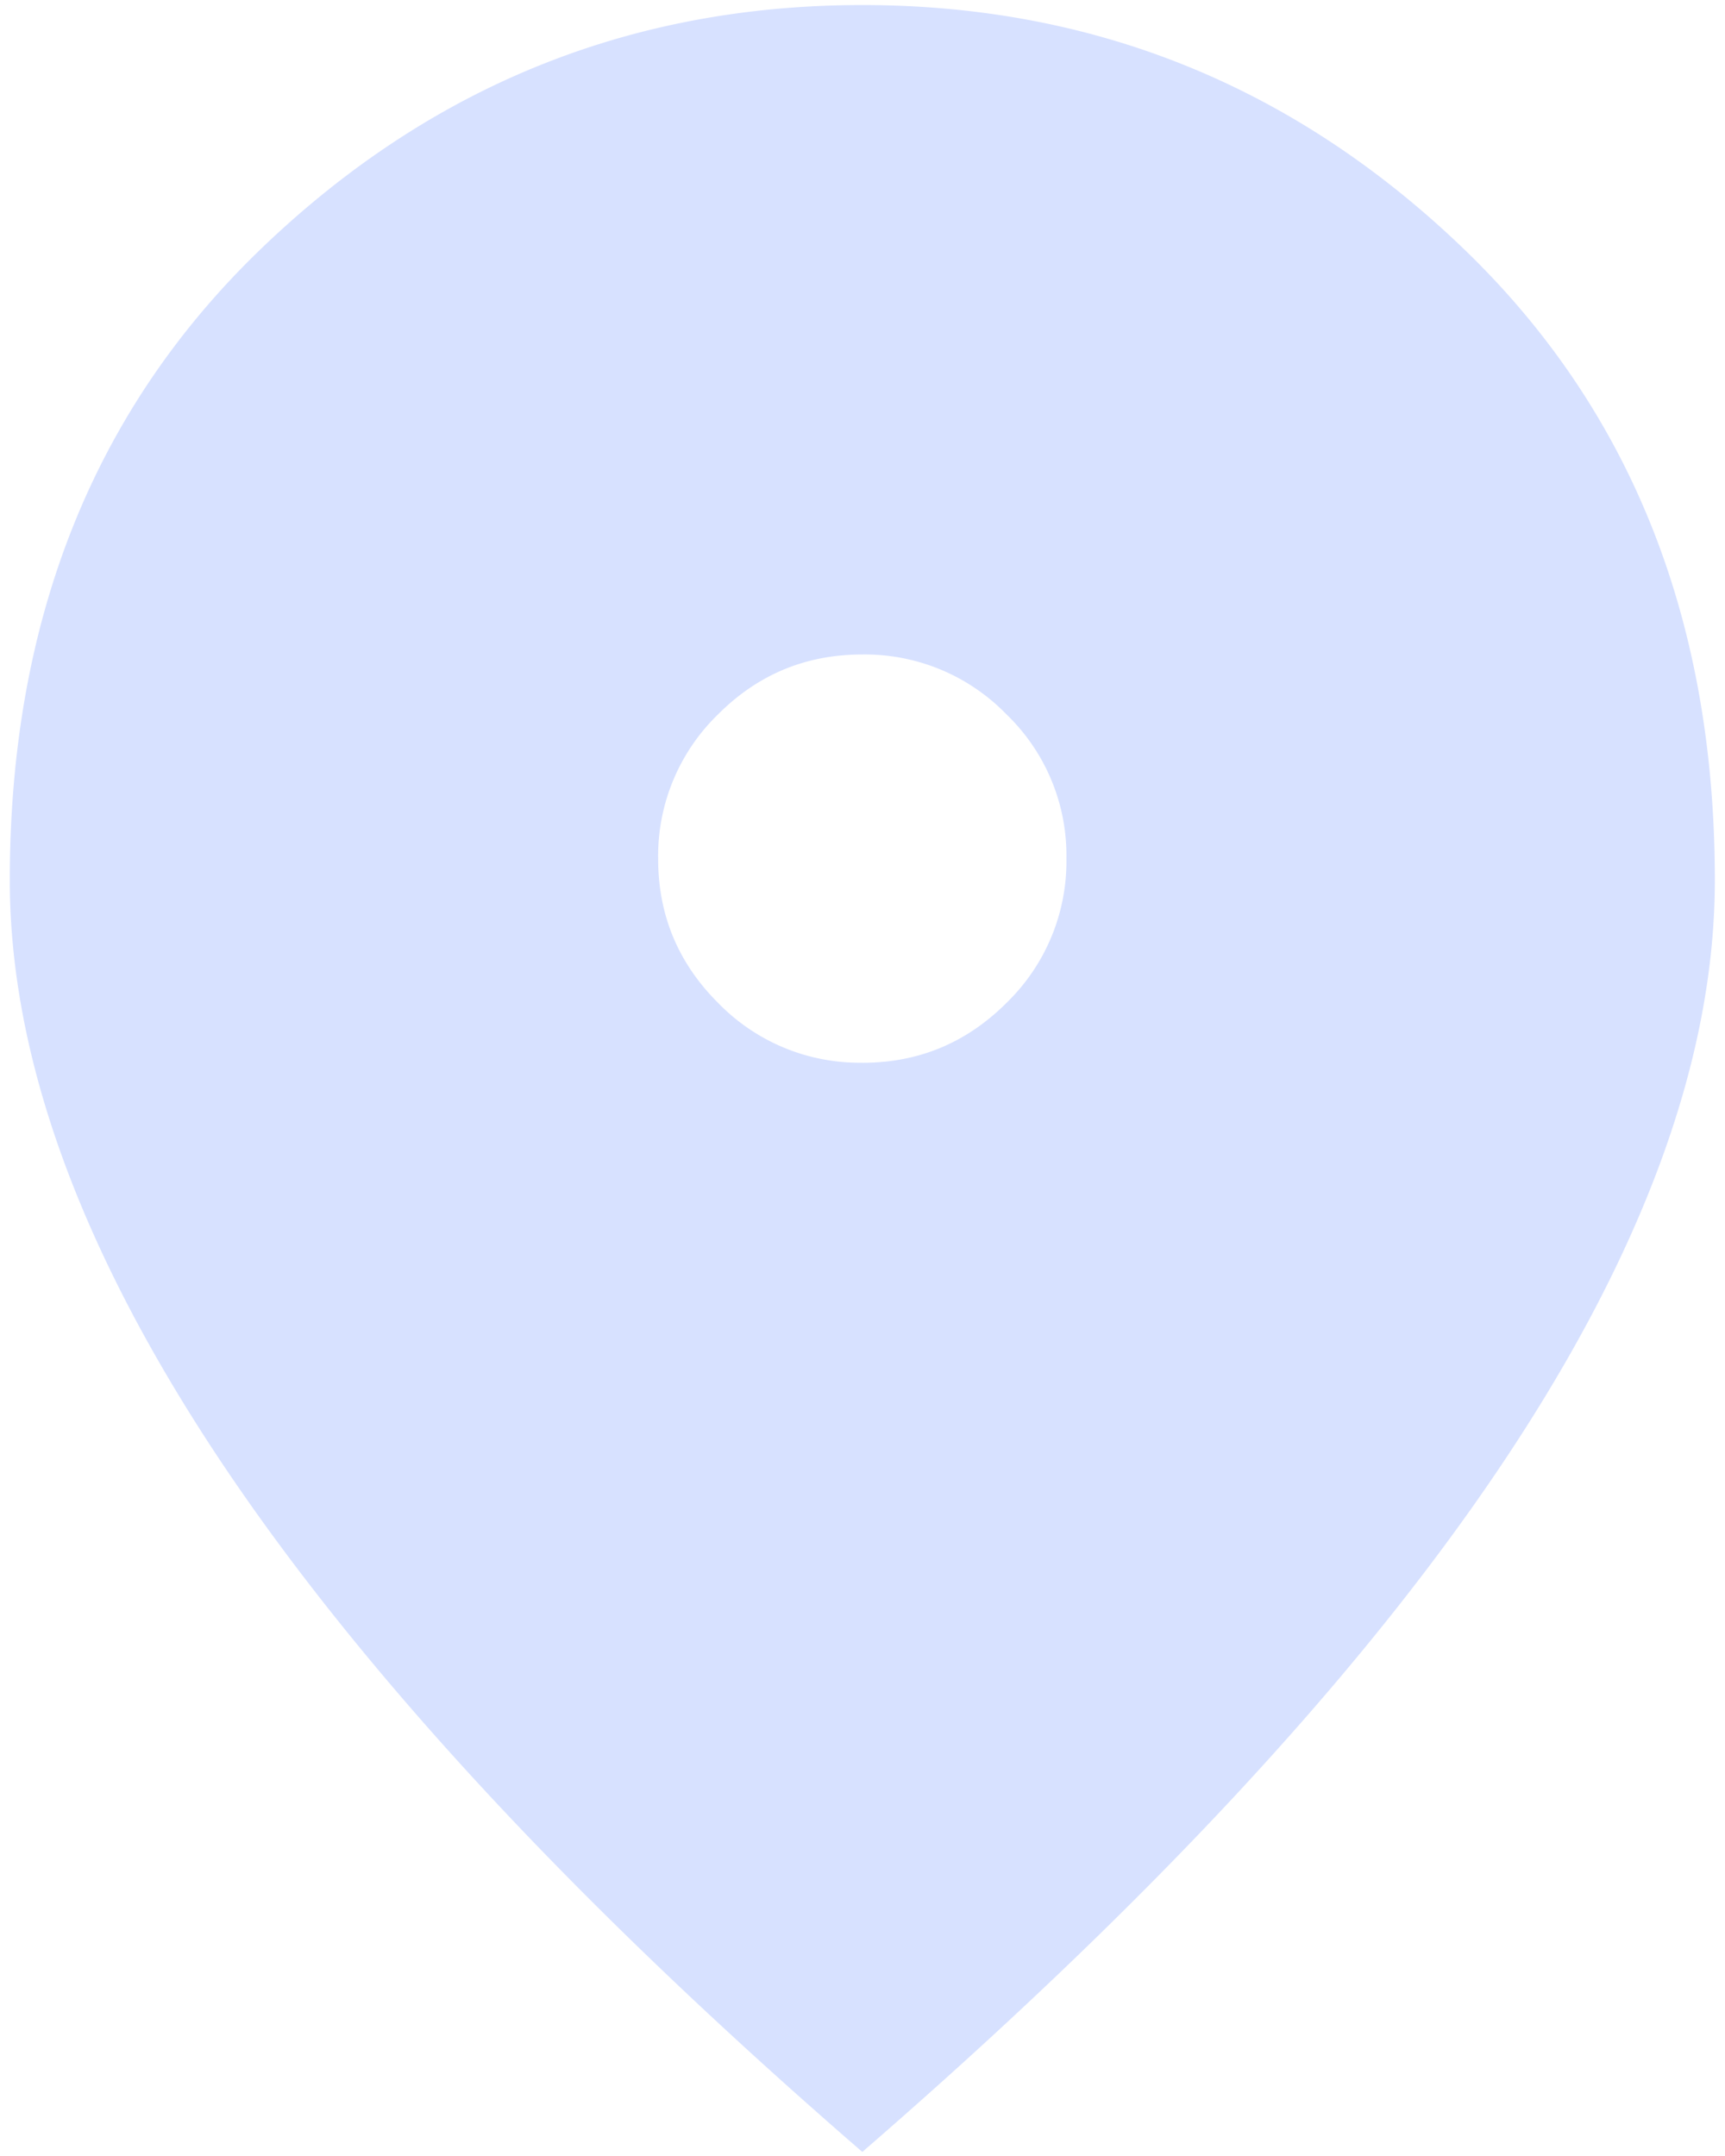 <svg width="28" height="35" fill="none" xmlns="http://www.w3.org/2000/svg"><path d="M14 17.253c.912 0 1.691-.325 2.34-.975a3.2 3.2 0 00.97-2.342 3.18 3.18 0 00-.974-2.34 3.199 3.199 0 00-2.343-.971c-.912 0-1.692.324-2.34.974a3.2 3.2 0 00-.97 2.343c0 .912.324 1.692.974 2.34a3.2 3.2 0 002.342.97zm-.004 17.68c-4.614-3.997-8.073-7.718-10.38-11.161C1.312 20.328.159 17.167.159 14.288c0-4.231 1.369-7.656 4.106-10.276s5.981-3.93 9.732-3.93c3.752 0 6.996 1.31 9.733 3.93s4.105 6.045 4.105 10.276c0 2.879-1.152 6.04-3.458 9.484-2.306 3.443-5.766 7.164-10.38 11.162z" fill="#D7E1FF"/></svg>